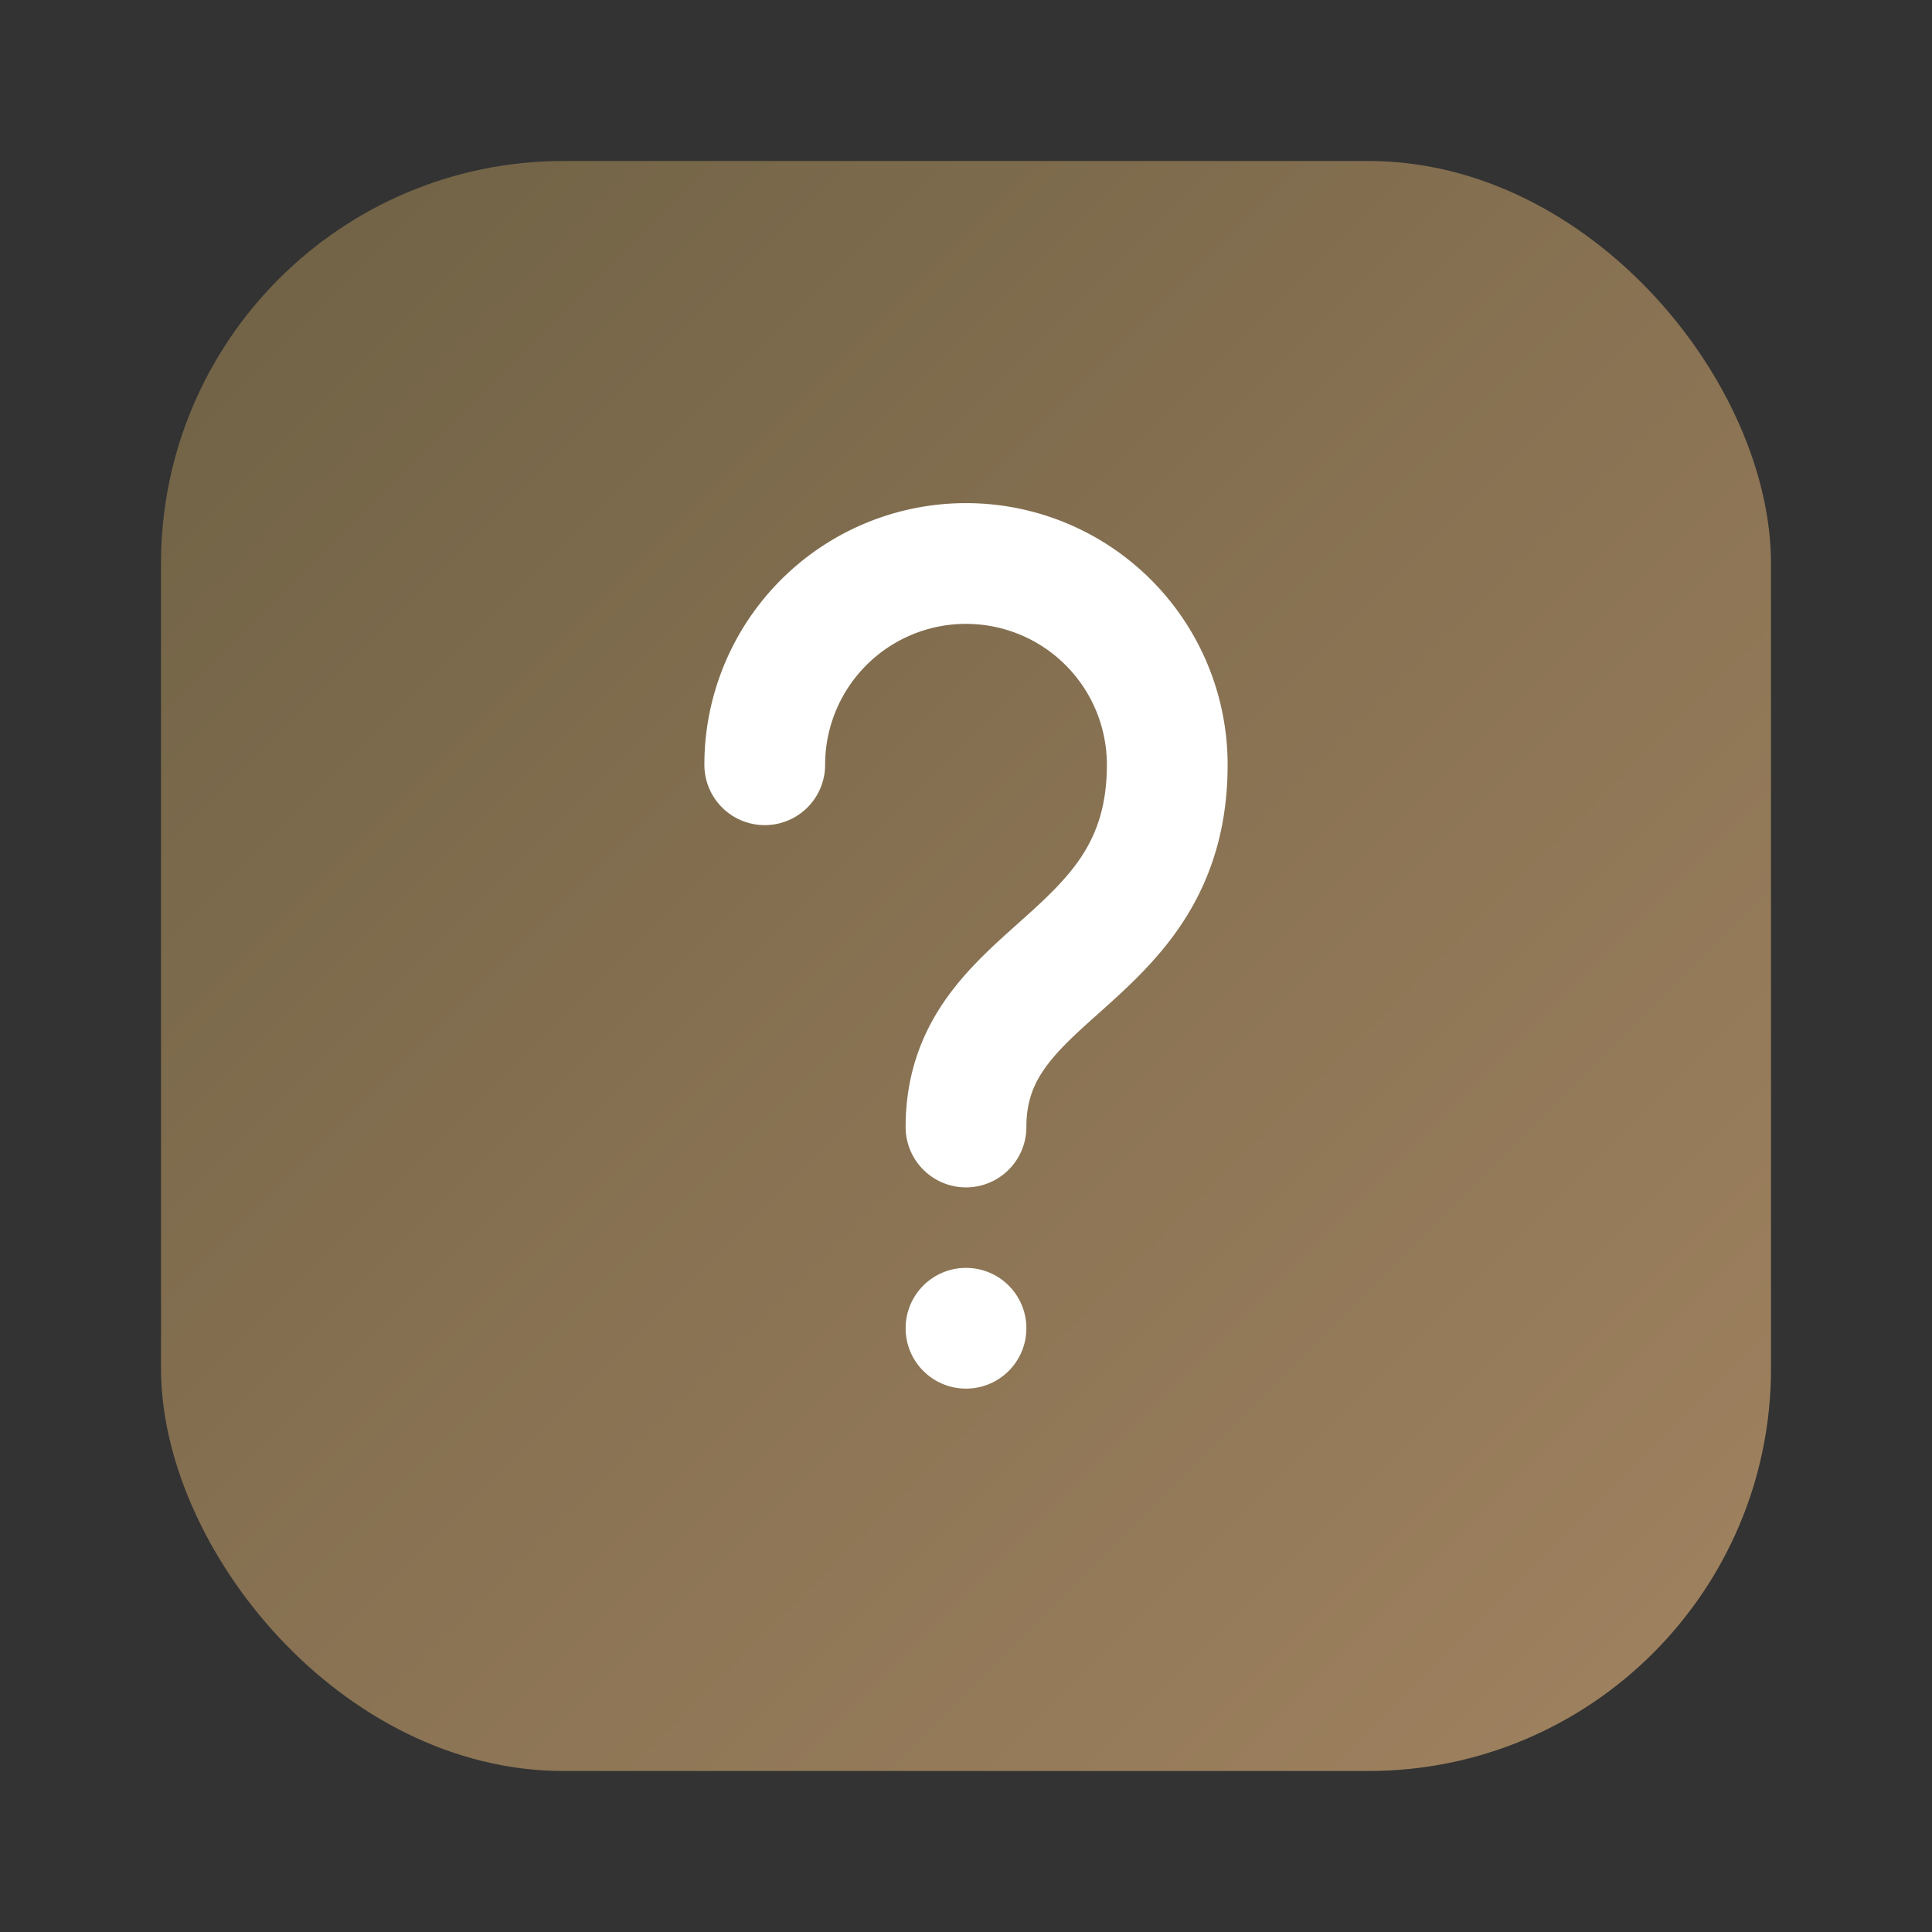 <svg xmlns="http://www.w3.org/2000/svg" width="96" height="96" viewBox="0 0 96 96" fill="none">
  <rect x="0" y="0" width="96" height="96" fill="#333333" stroke="none"/>
  <defs>
    <linearGradient id="g5" x1="0" y1="0" x2="96" y2="96" gradientUnits="userSpaceOnUse">
      <stop stop-color="#6A5E42"/>
      <stop offset="1" stop-color="#A68663"/>
    </linearGradient>
  </defs>
  <rect x="8" y="8" width="80" height="80" rx="20" fill="url(#g5)"/>
  <path d="M38 38a10 10 0 0 1 20 0c0 10-10 10-10 18" stroke="#fff" stroke-width="6" stroke-linecap="round"/>
  <circle cx="48" cy="66" r="3" fill="#fff"/>
</svg>

